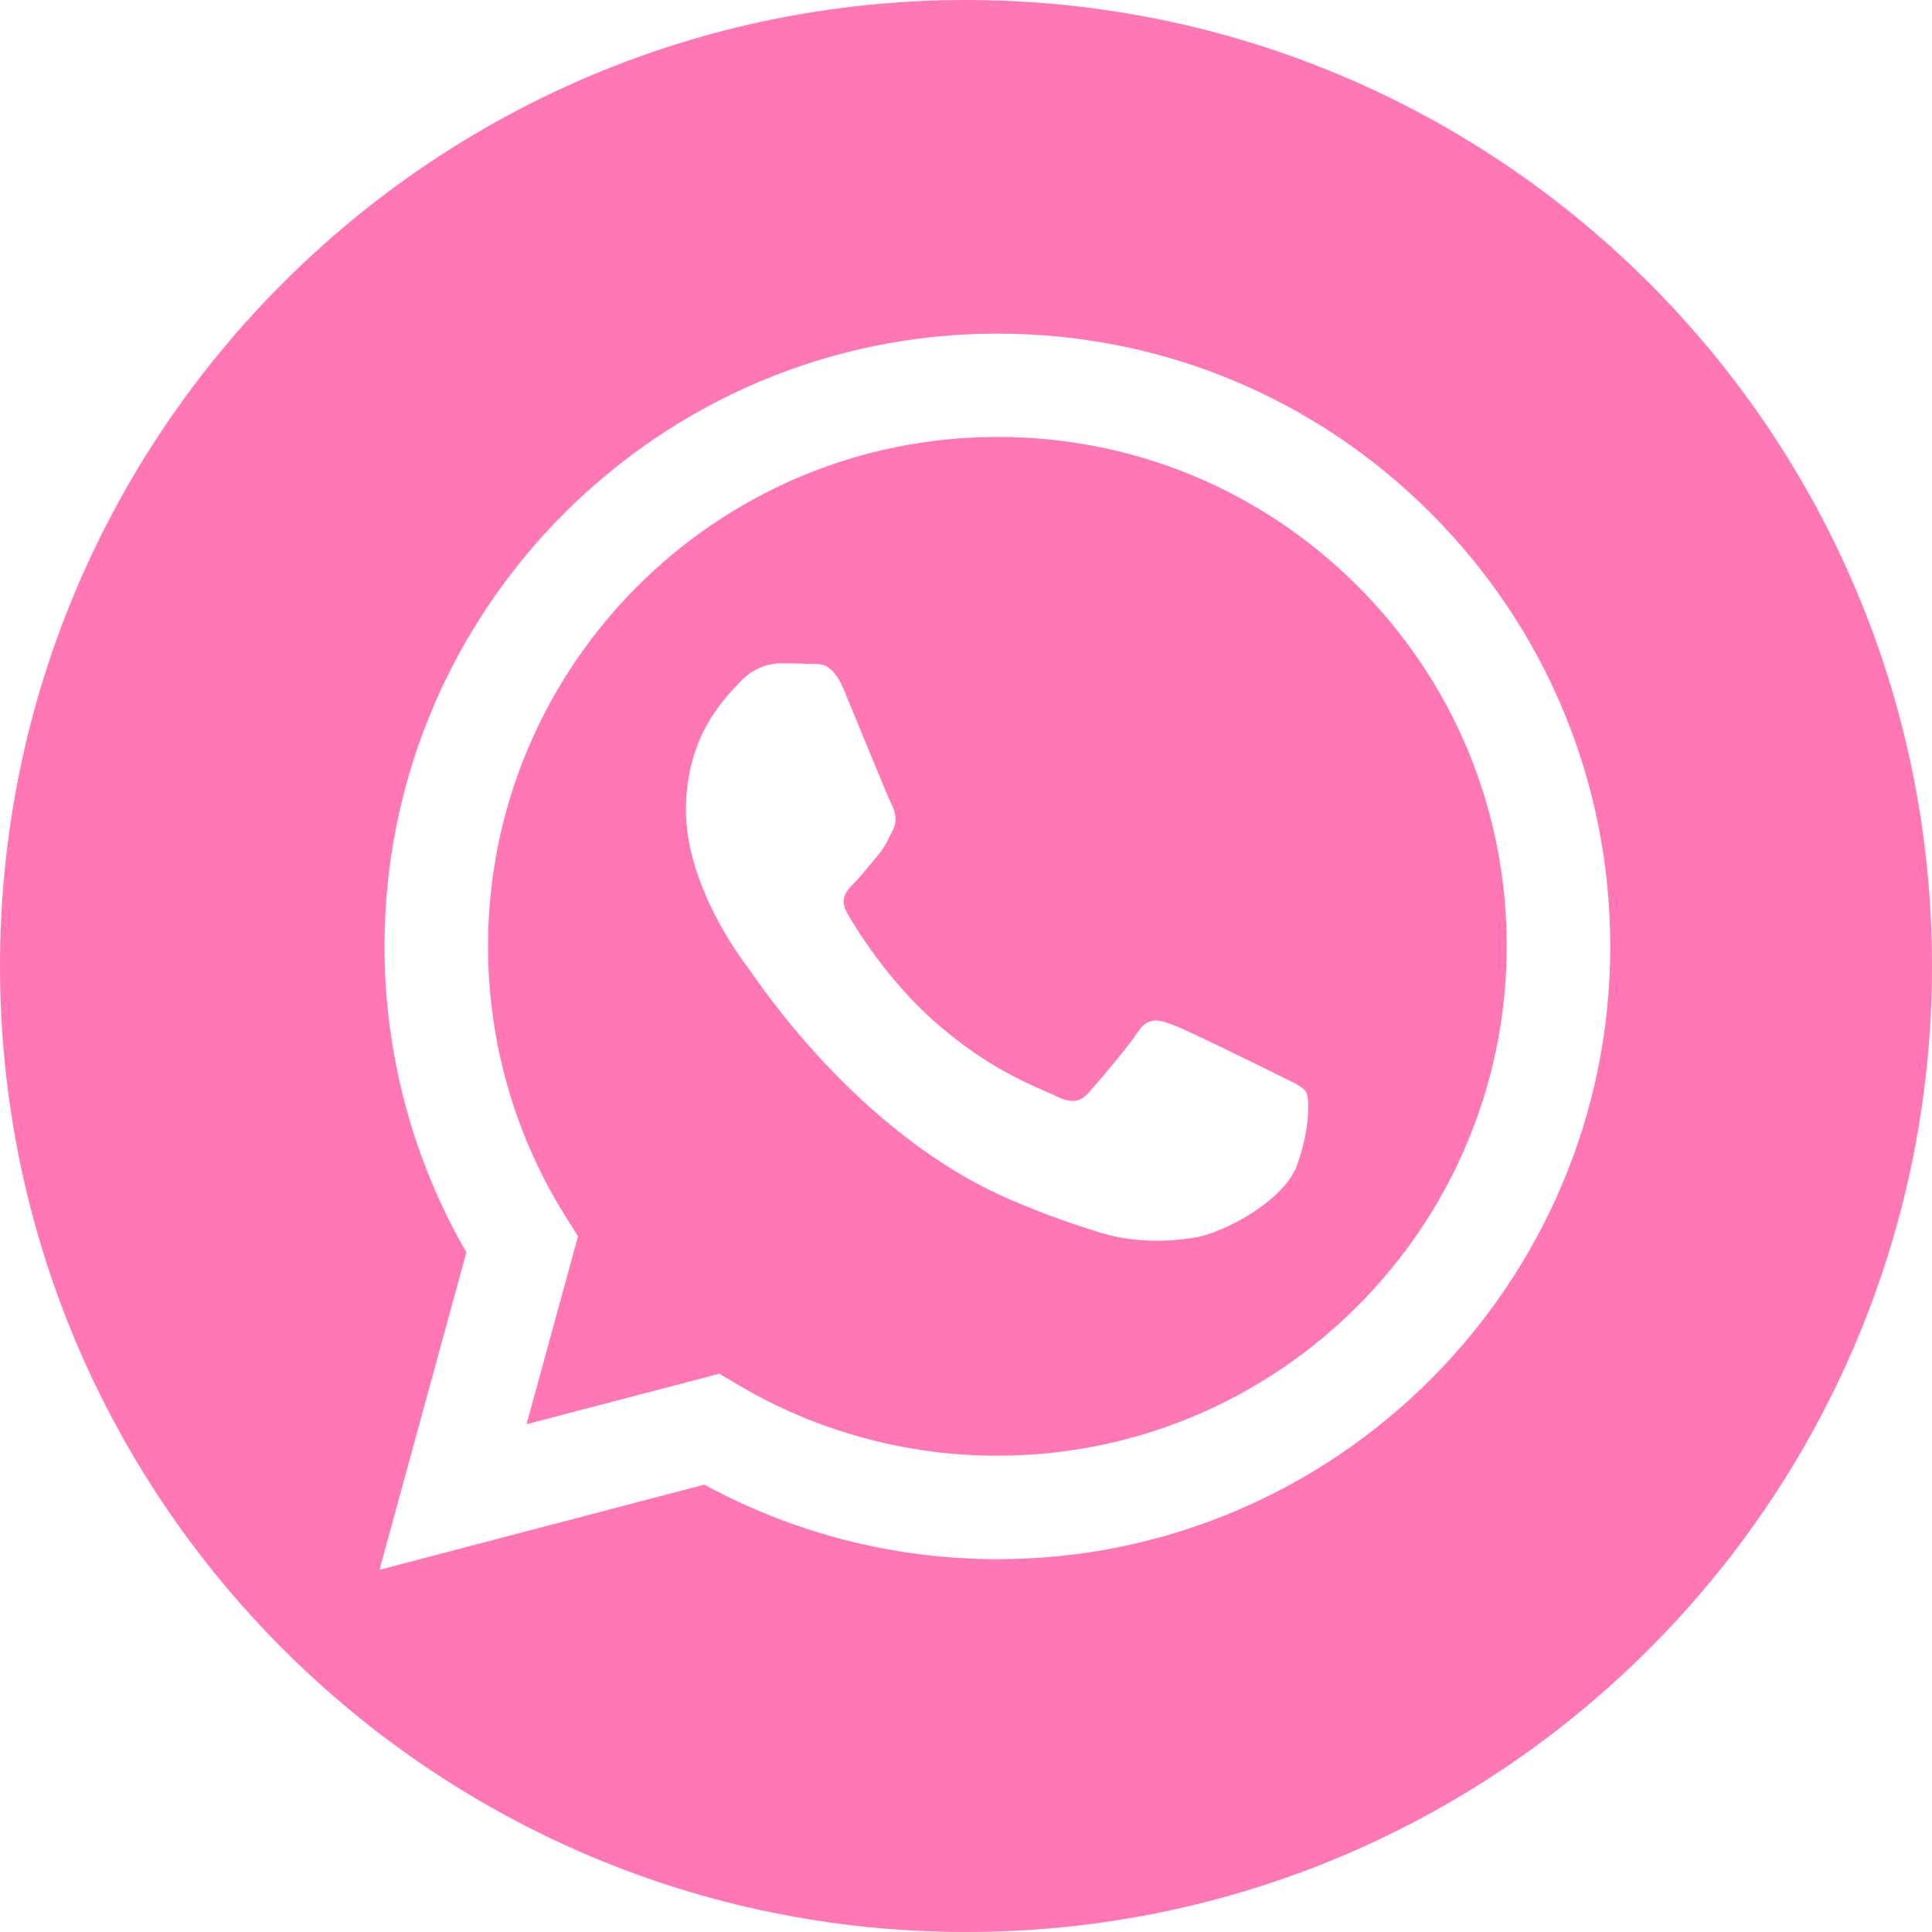 <?xml version="1.0" encoding="utf-8"?>
<!-- Generator: Adobe Illustrator 26.2.1, SVG Export Plug-In . SVG Version: 6.00 Build 0)  -->
<svg version="1.1" id="Camada_1" xmlns="http://www.w3.org/2000/svg" xmlns:xlink="http://www.w3.org/1999/xlink" x="0px" y="0px"
	 viewBox="0 0 512 512" style="enable-background:new 0 0 512 512;" xml:space="preserve">
<style type="text/css">
	.st0{fill:#FF78B5;}
</style>
<g>
	<path class="st0" d="M264.38,115.79c-74.49,0-135.02,60.53-135.05,134.94c0,25.49,7.13,50.33,20.63,71.79l3.22,5.12l-13.65,49.8
		l51.09-13.39l4.93,2.92c20.71,12.29,44.45,18.81,68.68,18.81h0.04c74.41,0,134.98-60.53,135.02-134.98
		c0.04-36.07-13.99-69.94-39.48-95.46C334.32,129.86,300.45,115.79,264.38,115.79z M343.76,308.72
		c-3.38,9.48-19.57,18.13-27.38,19.3c-6.98,1.06-15.85,1.48-25.56-1.59c-5.88-1.86-13.46-4.36-23.13-8.53
		c-40.73-17.56-67.28-58.56-69.33-61.25s-16.57-22-16.57-41.95c0-19.95,10.47-29.77,14.18-33.83s8.12-5.08,10.81-5.08
		c2.69,0,5.42,0.04,7.77,0.15c2.5,0.15,5.84-0.95,9.14,6.98c3.38,8.12,11.49,28.07,12.52,30.11c1.02,2.01,1.71,4.4,0.34,7.09
		c-1.37,2.69-2.05,4.4-4.06,6.75c-2.01,2.35-4.25,5.27-6.07,7.09c-2.05,2.01-4.13,4.21-1.78,8.27s10.51,17.33,22.57,28.1
		c15.47,13.84,28.56,18.09,32.62,20.14c4.06,2.01,6.45,1.67,8.8-1.02c2.39-2.69,10.16-11.83,12.86-15.89
		c2.73-4.1,5.42-3.41,9.14-2.05c3.72,1.37,23.67,11.15,27.72,13.2s6.75,3.03,7.77,4.7C347.14,291.12,347.14,299.24,343.76,308.72z"
		/>
	<path class="st0" d="M256,0C114.62,0,0,114.62,0,256s114.62,256,256,256s256-114.62,256-256S397.38,0,256,0z M264.34,413.2h-0.08
		c-27.16,0-53.89-6.83-77.6-19.76l-86.09,22.57l23.02-84.12c-14.22-24.61-21.69-52.57-21.69-81.16
		c0.04-89.51,72.89-162.32,162.4-162.32c43.42,0,84.23,16.91,114.88,47.6c30.64,30.68,47.52,71.45,47.56,114.84
		C426.7,340.38,353.85,413.2,264.34,413.2z"/>
</g>
</svg>
